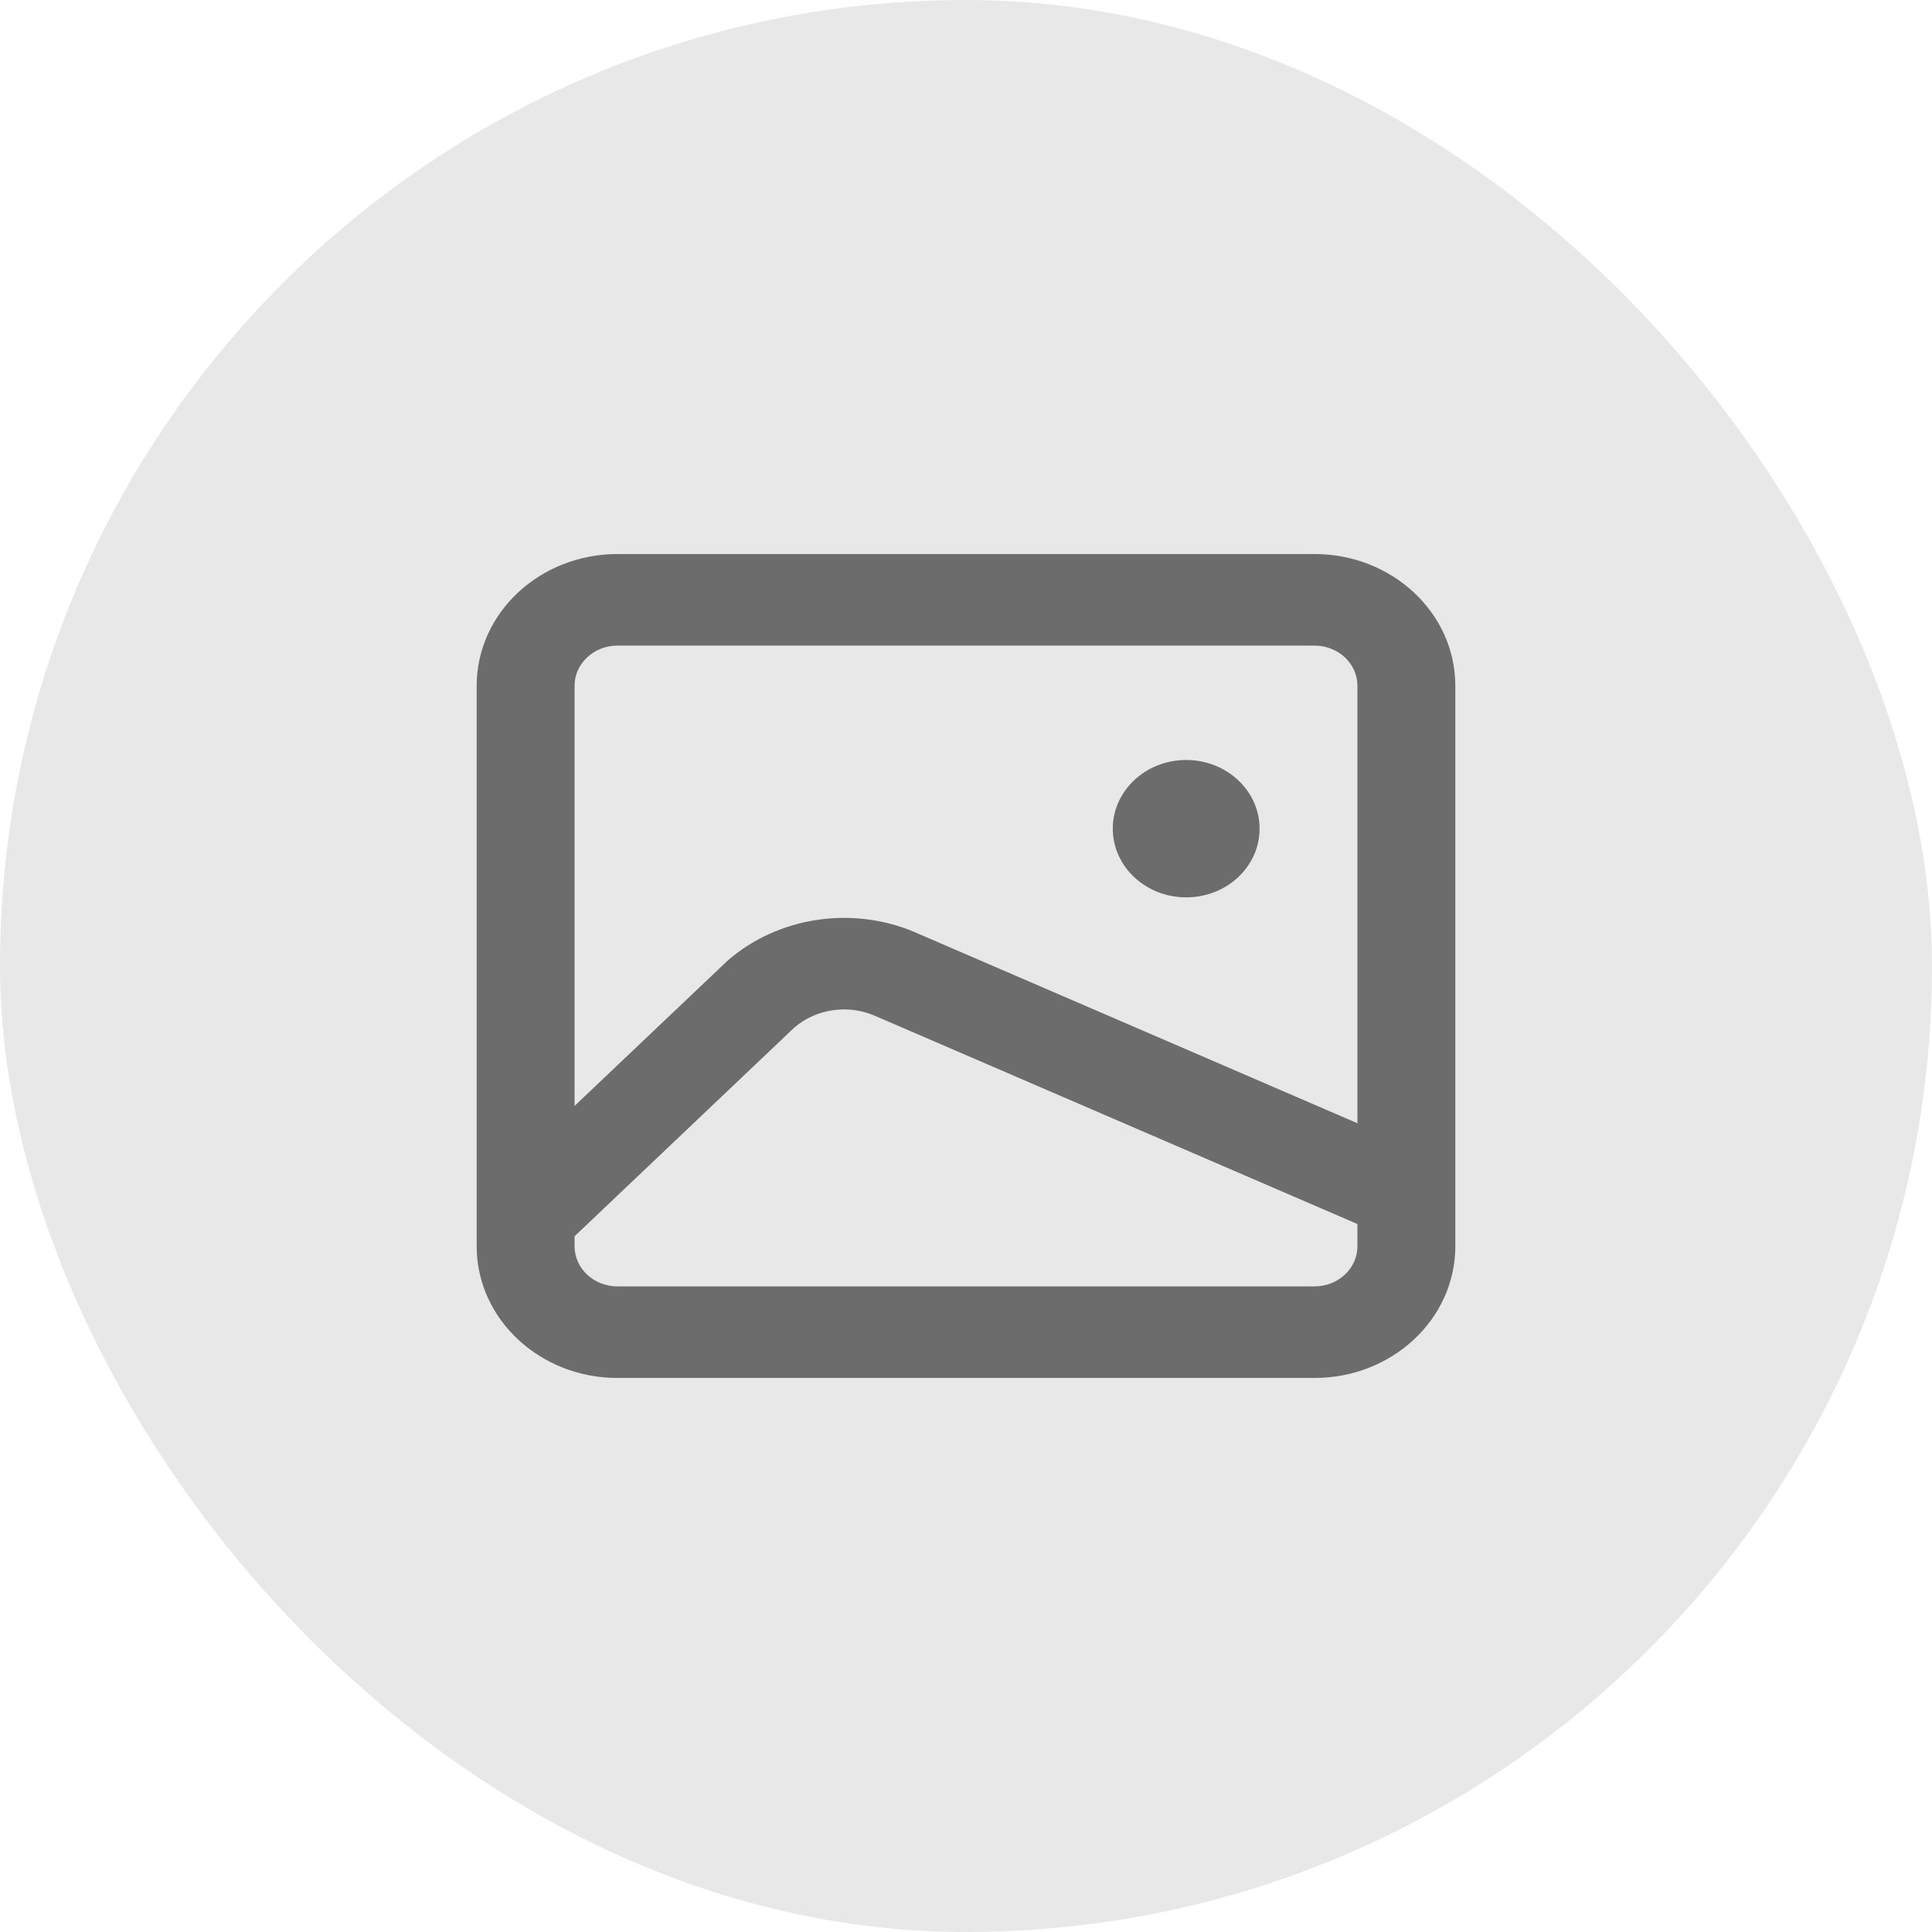 <svg width="51" height="51" viewBox="0 0 51 51" fill="none" xmlns="http://www.w3.org/2000/svg">
<rect width="51" height="51" rx="25.5" fill="#E8E8E8"/>
<path fill-rule="evenodd" clip-rule="evenodd" d="M16.302 14.625H34.698C36.752 14.625 38.417 16.182 38.417 18.104V32.897C38.417 34.818 36.752 36.375 34.698 36.375H16.302C14.248 36.375 12.583 34.818 12.583 32.897V18.104C12.583 16.182 14.248 14.625 16.302 14.625ZM16.302 17.042C15.675 17.042 15.167 17.517 15.167 18.104V32.897C15.167 33.483 15.675 33.958 16.302 33.958H34.698C35.325 33.958 35.833 33.483 35.833 32.897V18.104C35.833 17.517 35.325 17.042 34.698 17.042H16.302Z" fill="#6C6C6C"/>
<path fill-rule="evenodd" clip-rule="evenodd" d="M23.062 26.8C22.356 26.509 21.533 26.638 20.966 27.127L14.428 33.336L12.675 31.56L19.214 25.352C20.535 24.21 22.456 23.91 24.103 24.588L37.645 30.433L36.604 32.644L23.062 26.8Z" fill="#6C6C6C"/>
<path d="M33.25 21.875C33.25 22.876 32.383 23.688 31.312 23.688C30.242 23.688 29.375 22.876 29.375 21.875C29.375 20.874 30.242 20.062 31.312 20.062C32.383 20.062 33.25 20.874 33.25 21.875Z" fill="#6C6C6C"/>
</svg>
